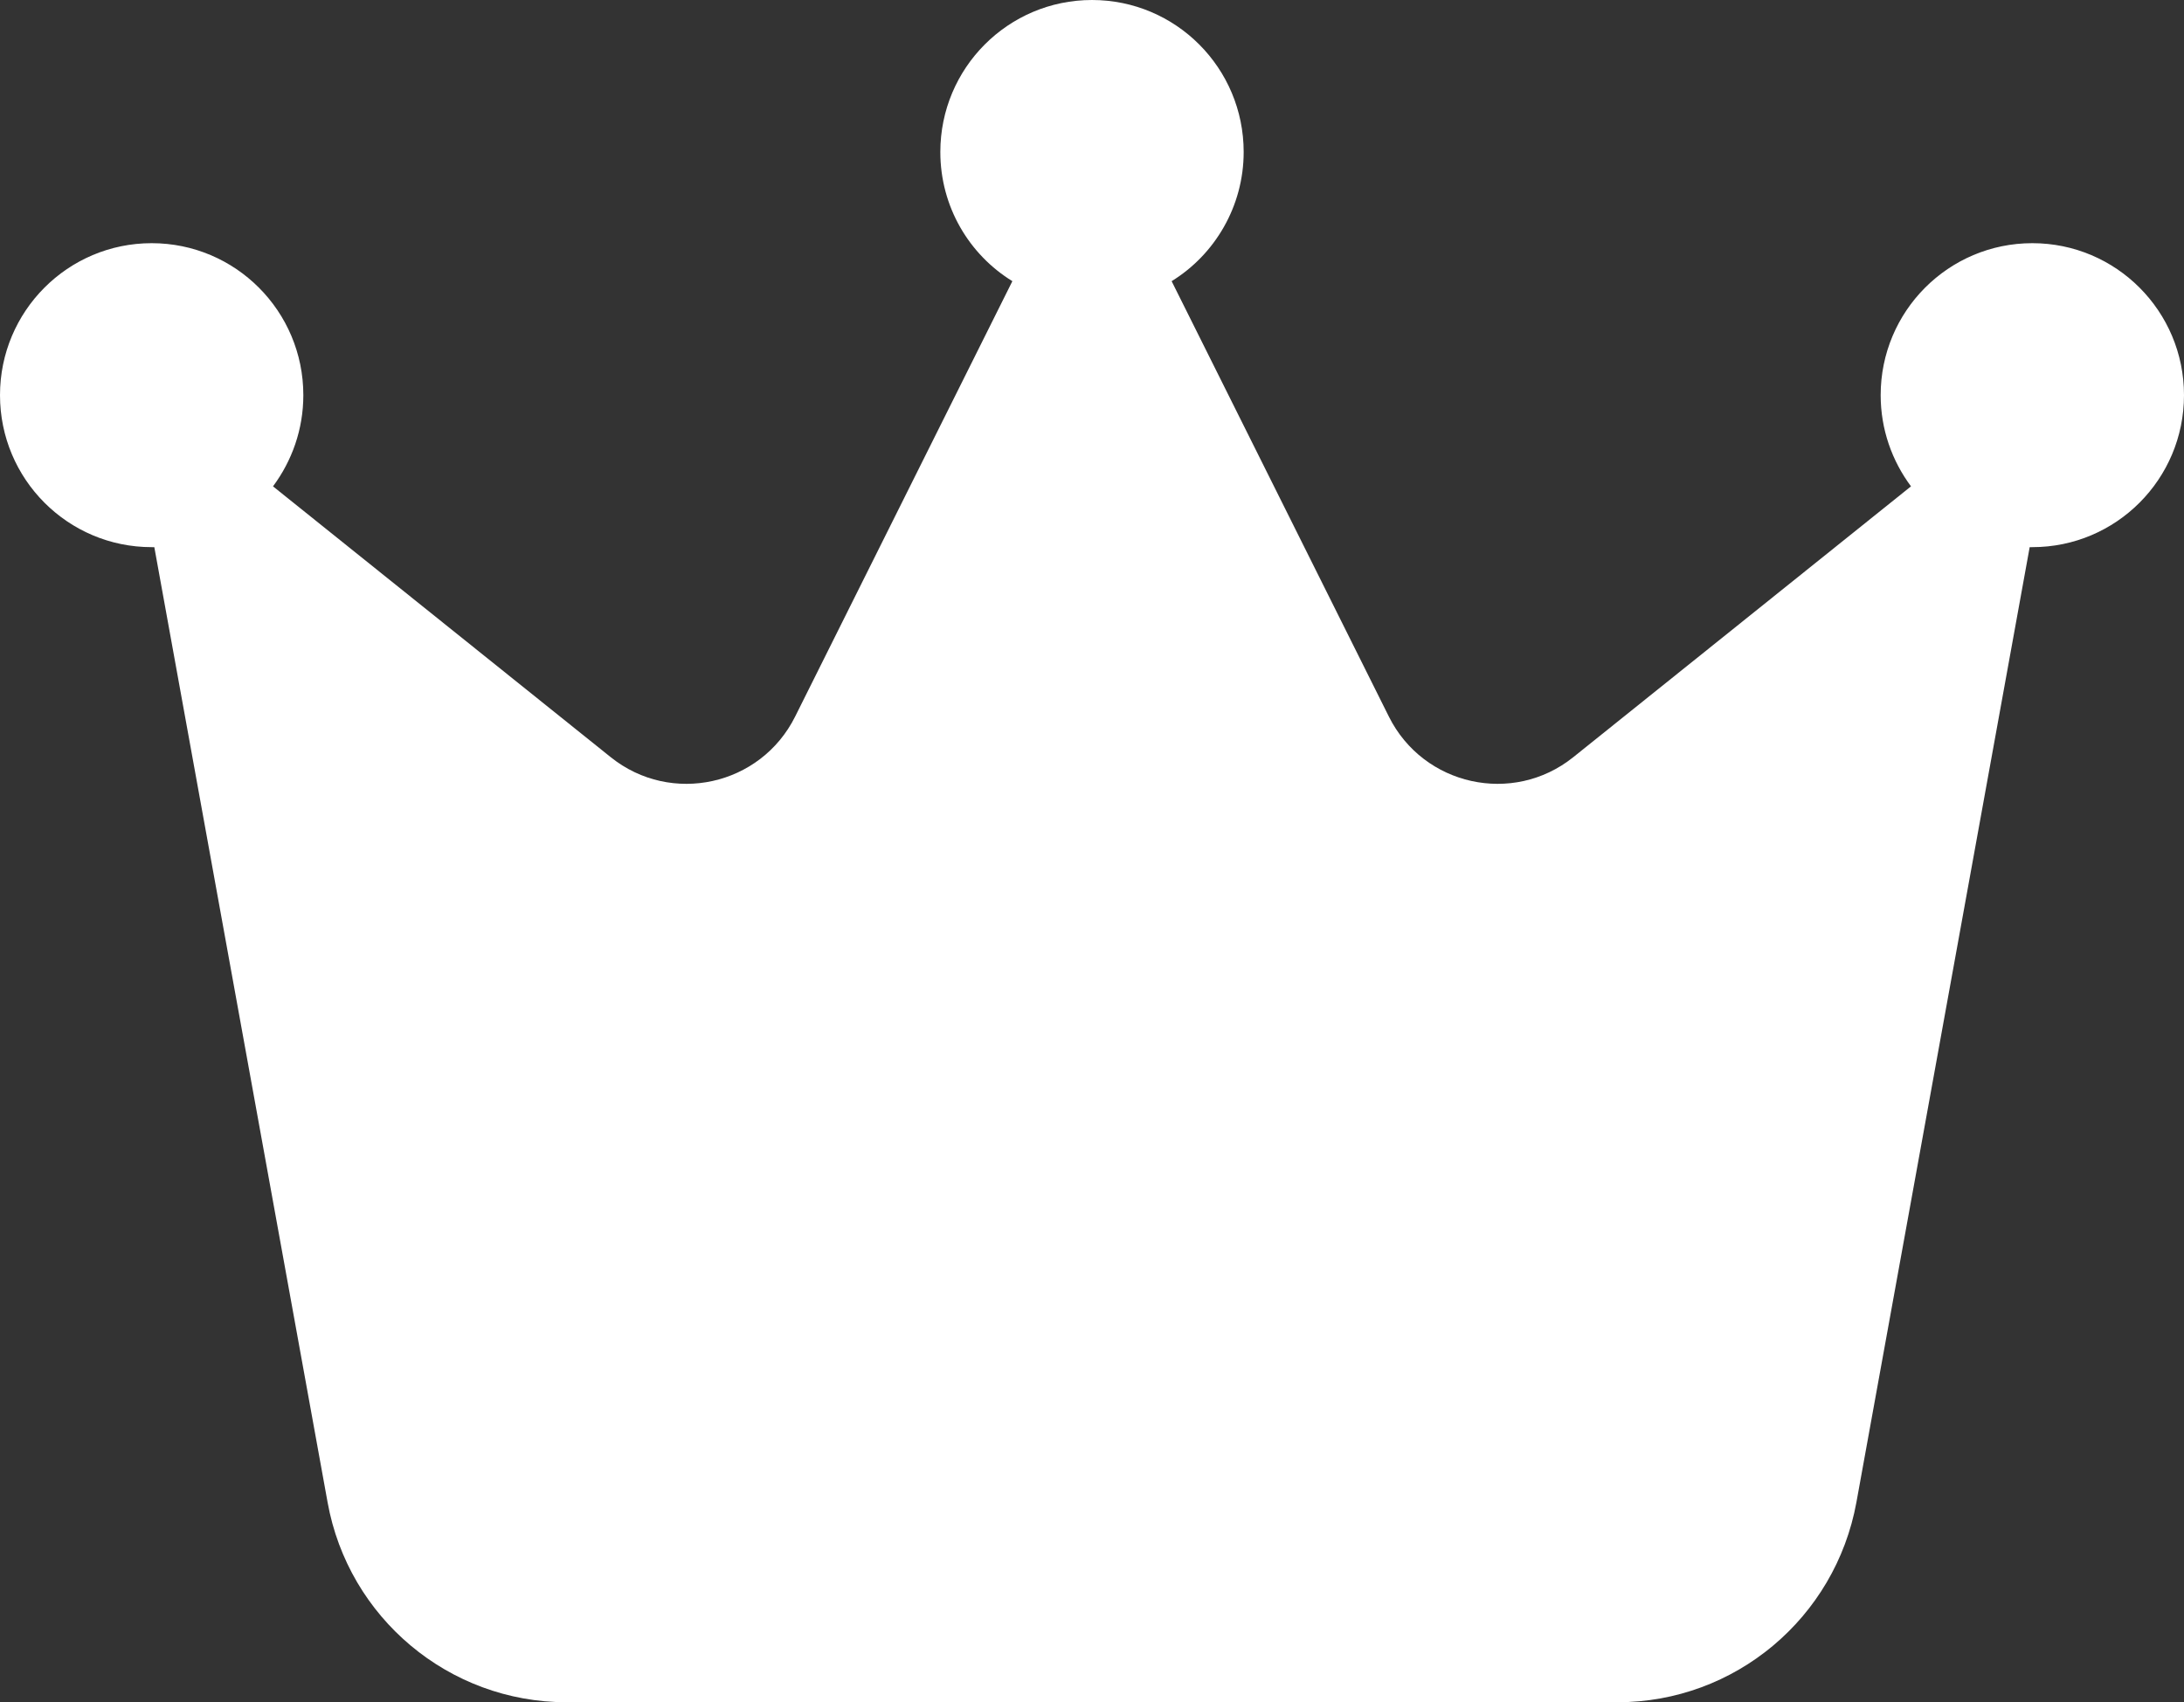 <svg width="290" height="226" viewBox="0 0 290 226" fill="none" xmlns="http://www.w3.org/2000/svg">
<rect x="0" y="0" width="290" height="226" fill="#333333" stroke="none"/>
<path d="M155.573 37.33C161.312 33.799 165.139 27.392 165.139 20.179C165.139 9.03 156.127 0 145 0C133.873 0 124.861 9.03 124.861 20.179C124.861 27.443 128.687 33.799 134.427 37.33L105.578 95.142C100.997 104.323 89.115 106.946 81.109 100.54L36.25 64.571C38.767 61.191 40.278 57.005 40.278 52.464C40.278 41.316 31.266 32.286 20.139 32.286C9.012 32.286 0 41.316 0 52.464C0 63.613 9.012 72.643 20.139 72.643C20.24 72.643 20.391 72.643 20.491 72.643L43.5 199.465C46.269 214.801 59.611 226 75.219 226H214.781C230.339 226 243.681 214.851 246.5 199.465L269.509 72.643C269.609 72.643 269.76 72.643 269.861 72.643C280.988 72.643 290 63.613 290 52.464C290 41.316 280.988 32.286 269.861 32.286C258.734 32.286 249.722 41.316 249.722 52.464C249.722 57.005 251.233 61.191 253.75 64.571L208.891 100.54C200.885 106.946 189.003 104.323 184.422 95.142L155.573 37.33Z" fill="white"/>
</svg>
